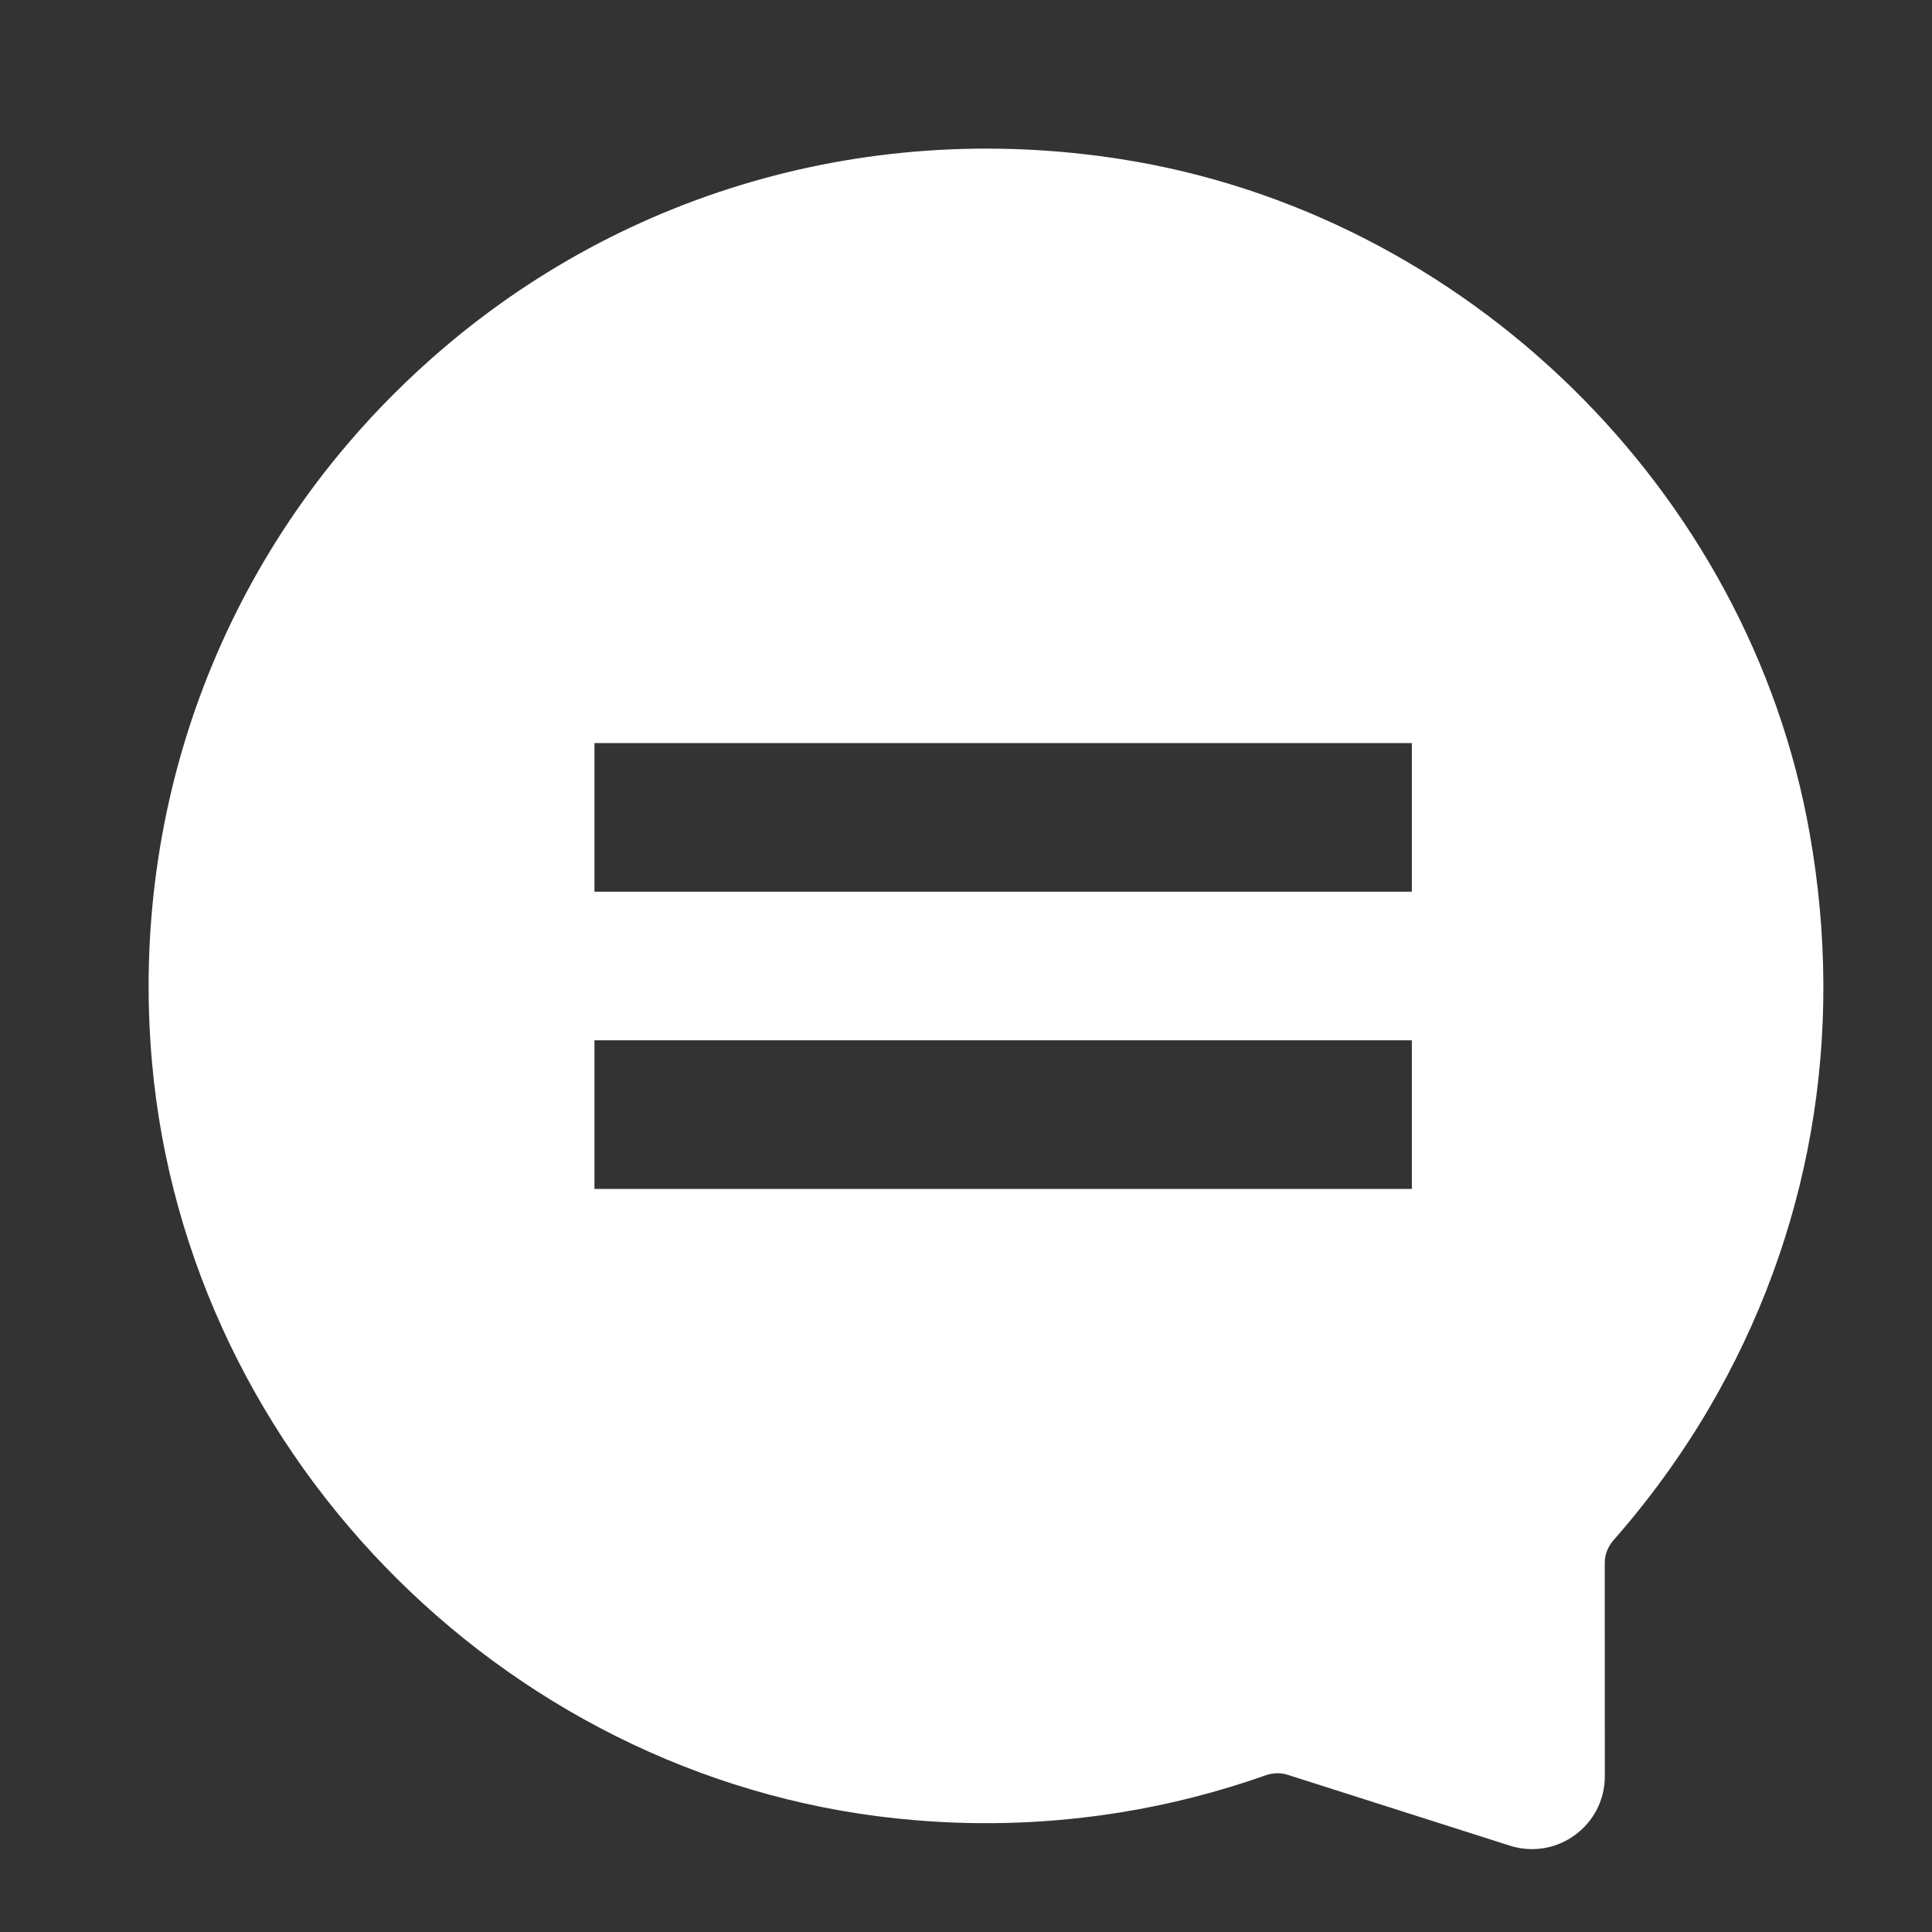 <svg xmlns="http://www.w3.org/2000/svg" width="26" height="26" viewBox="0 0 26 26">
  <rect x="0" y="0" width="26" height="26" fill="#333333" stroke="none"/>
  <path fill="#FFF" fill-rule="evenodd" d="M24.354,11.216 C24.837,13.944 24.366,16.624 22.993,18.963 C22.628,19.583 22.2,20.174 21.722,20.718 C21.664,20.783 21.596,20.889 21.596,21.029 L21.597,23.903 C21.597,24.568 20.951,25.039 20.319,24.838 L17.33,23.885 C17.234,23.854 17.132,23.857 17.037,23.89 C16.399,24.115 15.741,24.284 15.082,24.39 C14.176,24.536 13.25,24.574 12.323,24.496 C6.938,24.058 2.52,19.669 2.045,14.29 C1.737,10.796 3.021,7.424 5.571,5.04 C8.118,2.653 11.579,1.596 15.075,2.14 C19.723,2.863 23.539,6.595 24.354,11.216 Z M8,10 L8,12 L19,12 L19,10 L8,10 Z M8,14 L8,16 L19,16 L19,14 L8,14 Z"/>
</svg>
